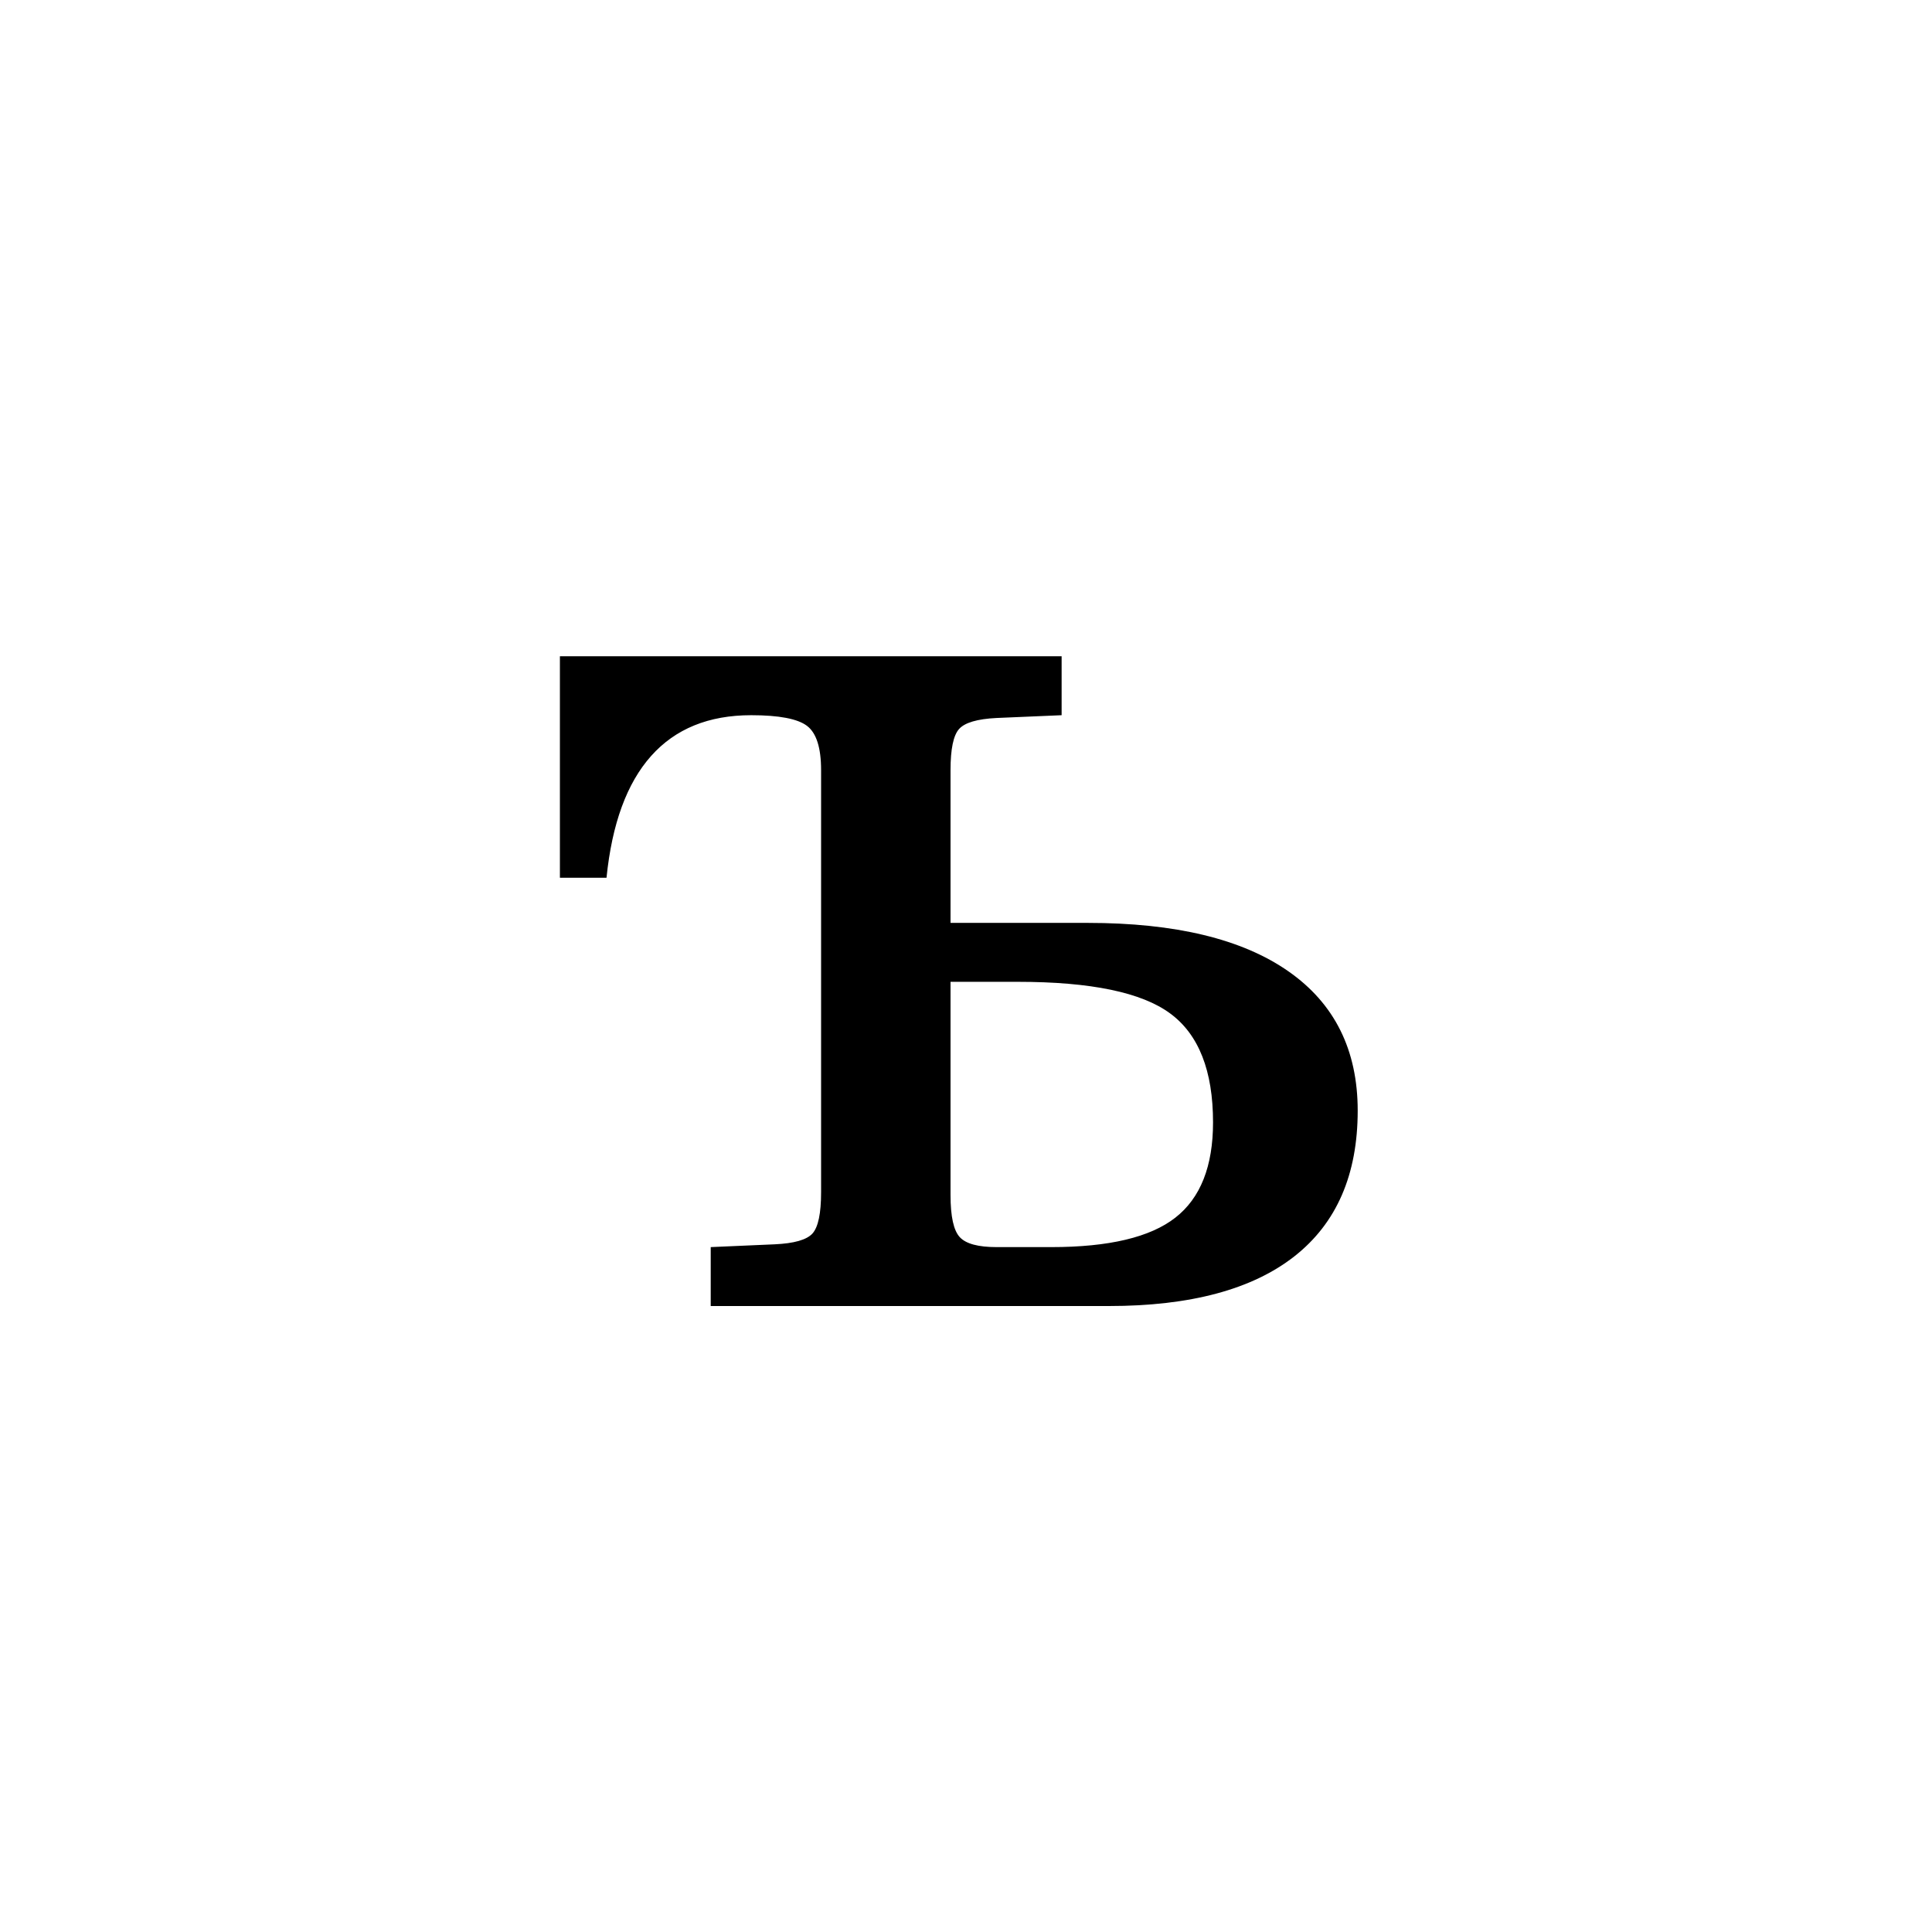 <?xml version="1.0" encoding="UTF-8"?><svg enable-background="new 0 0 250 250" height="250px" viewBox="0 0 250 250" width="250px" x="0px" xml:space="preserve" xmlns="http://www.w3.org/2000/svg" xmlns:xlink="http://www.w3.org/1999/xlink" y="0px"><defs><symbol id="720af88ea" overflow="visible"><path d="M52.14-41.953v27.594c0 2.773.4 4.59 1.204 5.453.8.855 2.383 1.281 4.75 1.281h7.093c7.446 0 12.797-1.27 16.047-3.813 3.25-2.539 4.875-6.648 4.875-12.328 0-6.675-1.851-11.375-5.546-14.093-3.688-2.727-10.262-4.094-19.72-4.094zm0-7.625h17.75c11.344 0 20 2.09 25.97 6.266 5.976 4.167 8.968 10.18 8.968 18.03 0 8.282-2.734 14.571-8.203 18.86C91.156-2.14 83.156 0 72.625 0H21.109v-7.625l8.25-.36c2.54-.113 4.18-.581 4.922-1.406.739-.832 1.11-2.609 1.11-5.328v-54.625c0-2.906-.61-4.816-1.828-5.734-1.211-.914-3.618-1.375-7.22-1.375-5.5 0-9.82 1.762-12.952 5.281-3.137 3.524-5.059 8.774-5.766 15.75H1.594v-28.656h64.922v7.625l-8.422.36c-2.492.124-4.106.6-4.844 1.421-.742.824-1.11 2.602-1.11 5.328zm0 0"/></symbol></defs><use x="70.858" xlink:href="#720af88ea" y="169"/></svg>
